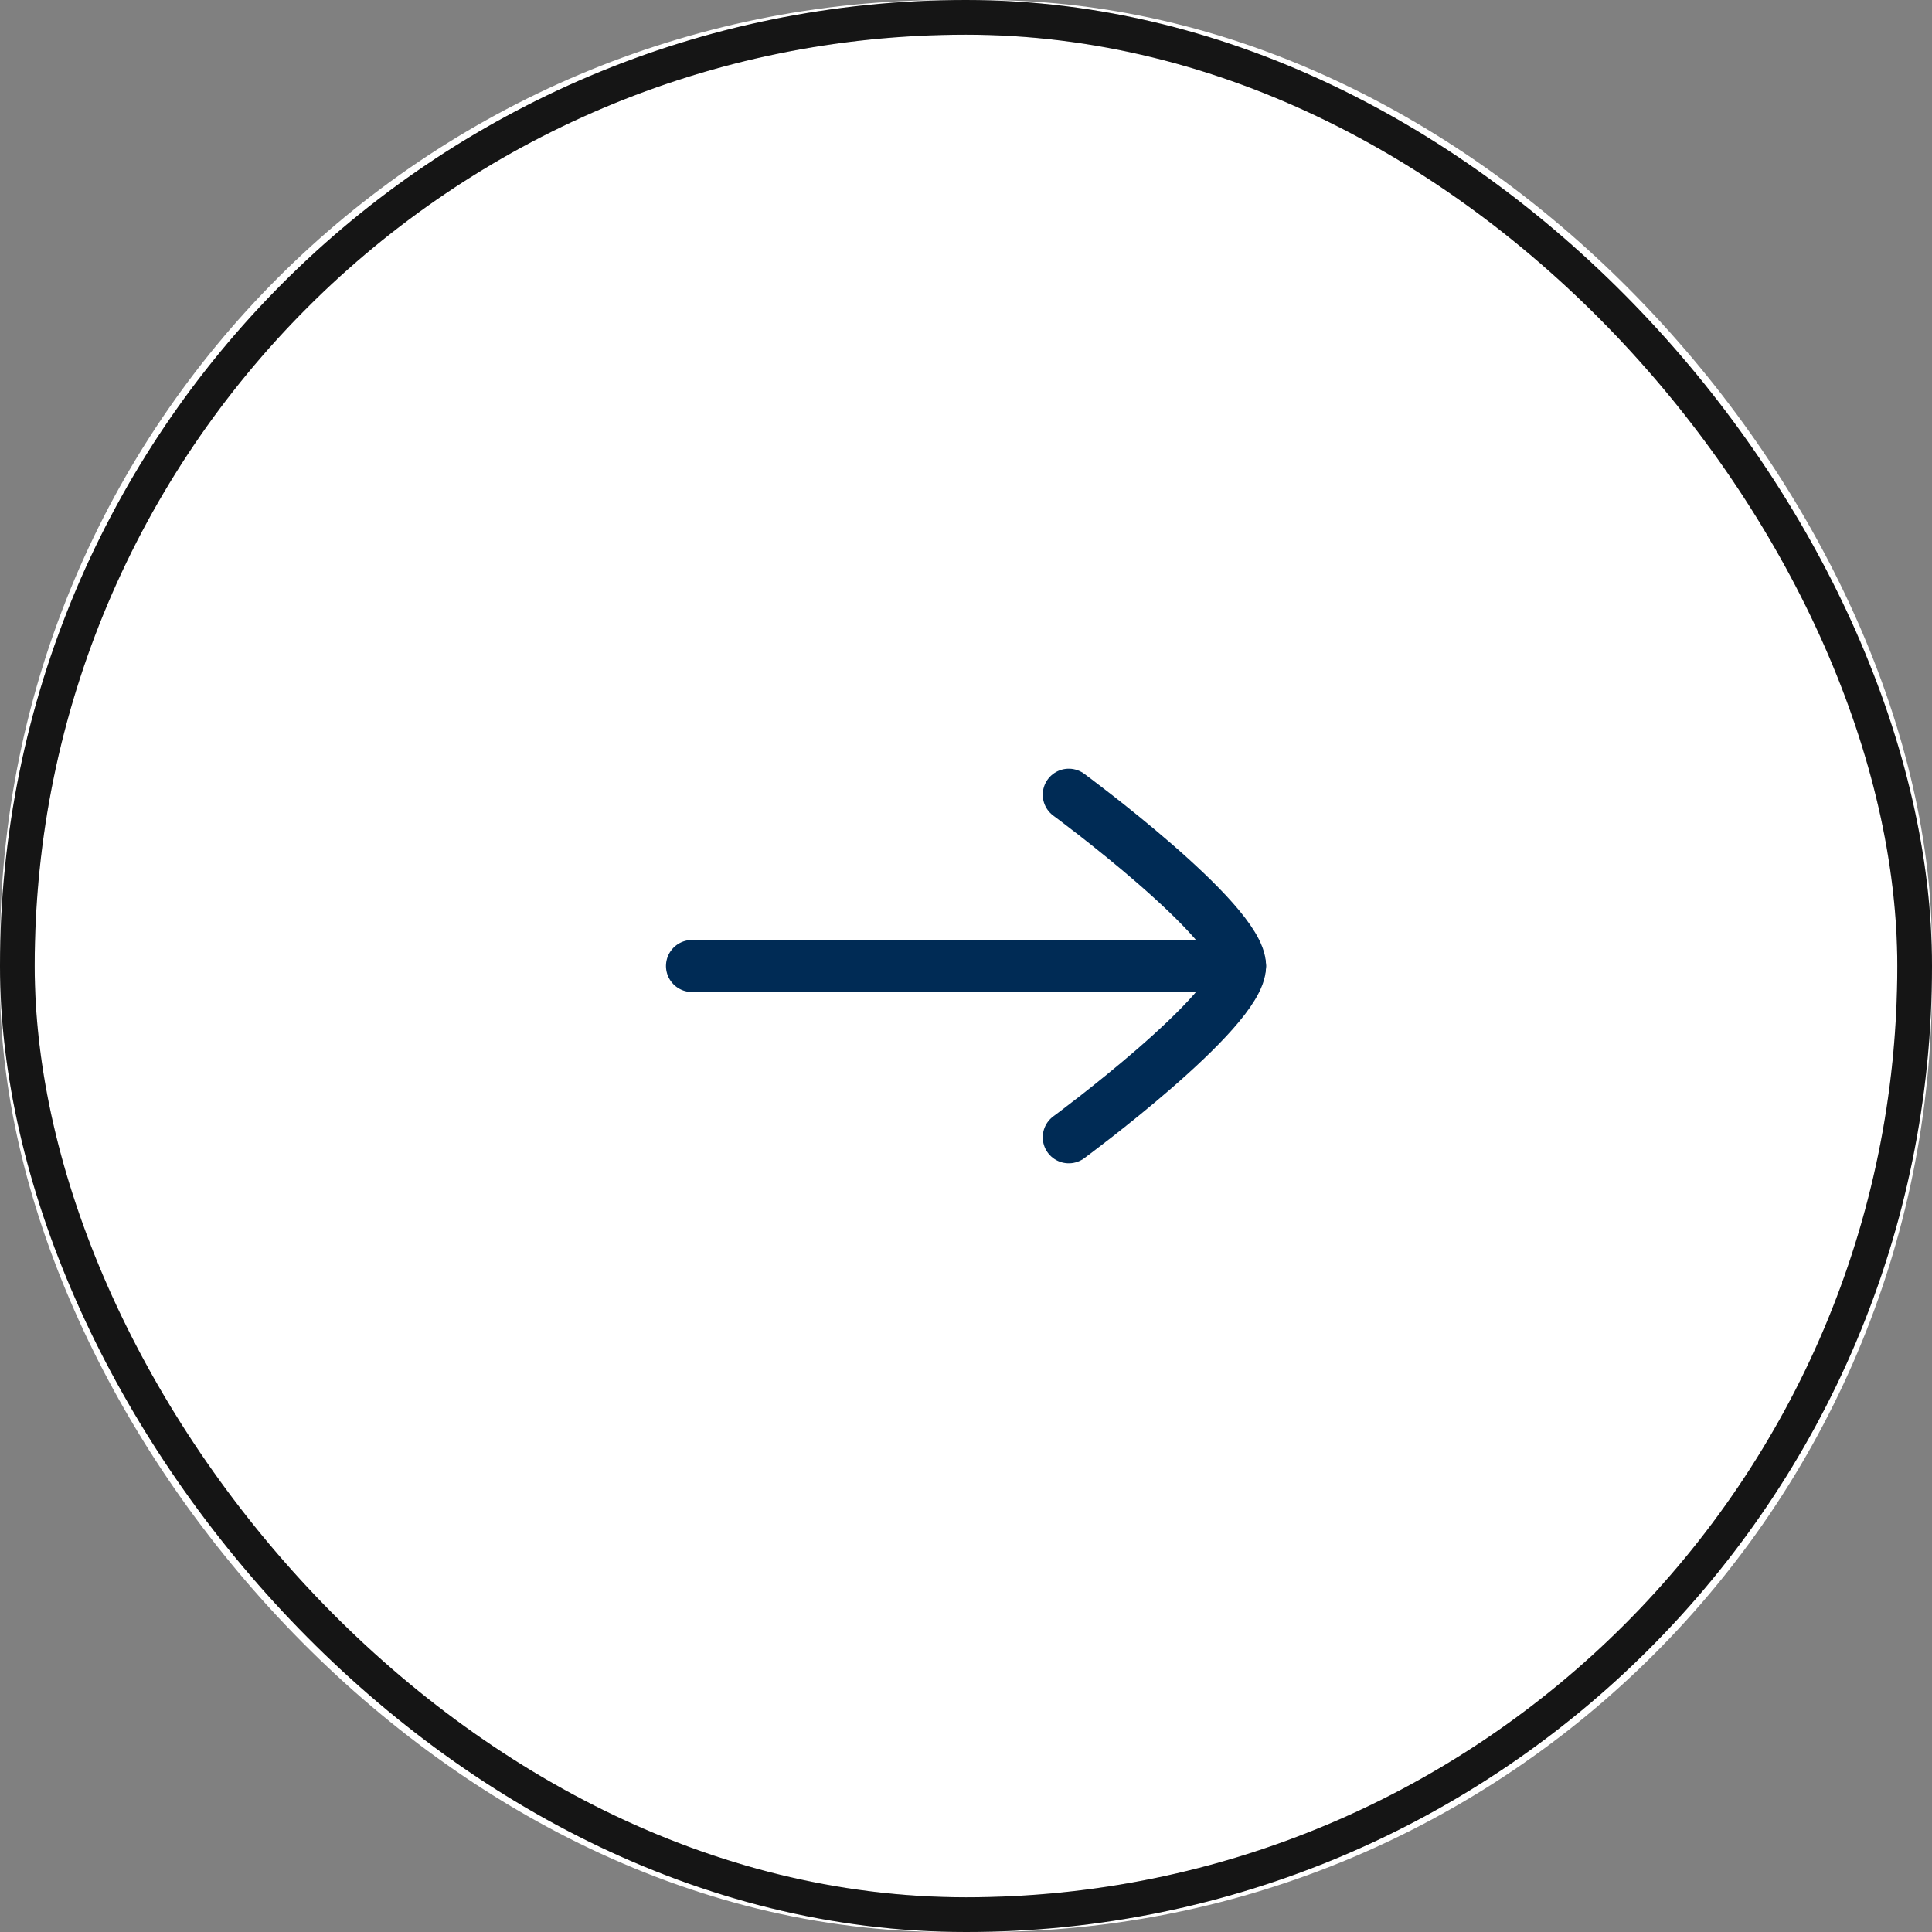 <svg viewBox="0 0 47 47" xmlns="http://www.w3.org/2000/svg" xmlns:xlink="http://www.w3.org/1999/xlink" width="47" height="47" fill="none" customFrame="url(#clipPath_6)">
	<rect x="0" y="0" width="47" height="47" fill="#808080" stroke="none"/>
	<defs>
		<clipPath id="clipPath_6">
			<rect width="47" height="47" x="0" y="0" rx="23.078" fill="rgb(255,255,255)" />
		</clipPath>
		<clipPath id="clipPath_7">
			<rect width="20" height="20" x="13.5" y="13.5" fill="rgb(255,255,255)" />
		</clipPath>
	</defs>
	<rect id="Frame 394" width="47" height="47" x="0" y="0" rx="23.078" fill="rgb(255,255,255)" />
	<rect id="Frame 394" width="46.156" height="46.156" x="0.422" y="0.422" rx="23.078" stroke="rgb(26,26,26)" stroke-width="0.844" />
	<rect id="Frame 394" width="46.156" height="46.156" x="0.422" y="0.422" rx="23.078" stroke="rgb(0,0,0)" stroke-opacity="0.2" stroke-width="0.844" />
	<g id="Frame" clip-path="url(#clipPath_7)" customFrame="url(#clipPath_7)">
		<rect id="Frame" width="20" height="20" x="13.5" y="13.5" fill="rgb(255,255,255)" fill-opacity="0" />
		<path id="Vector" d="M30.167 23.5L16.834 23.5" stroke="rgb(0,43,85)" stroke-linecap="round" stroke-linejoin="round" stroke-width="1.266" />
		<path id="Vector" d="M26 27.667C26 27.667 30.167 24.598 30.167 23.5C30.167 22.402 26 19.333 26 19.333" fill-rule="nonzero" stroke="rgb(0,43,85)" stroke-linecap="round" stroke-linejoin="round" stroke-width="1.266" />
	</g>
</svg>
